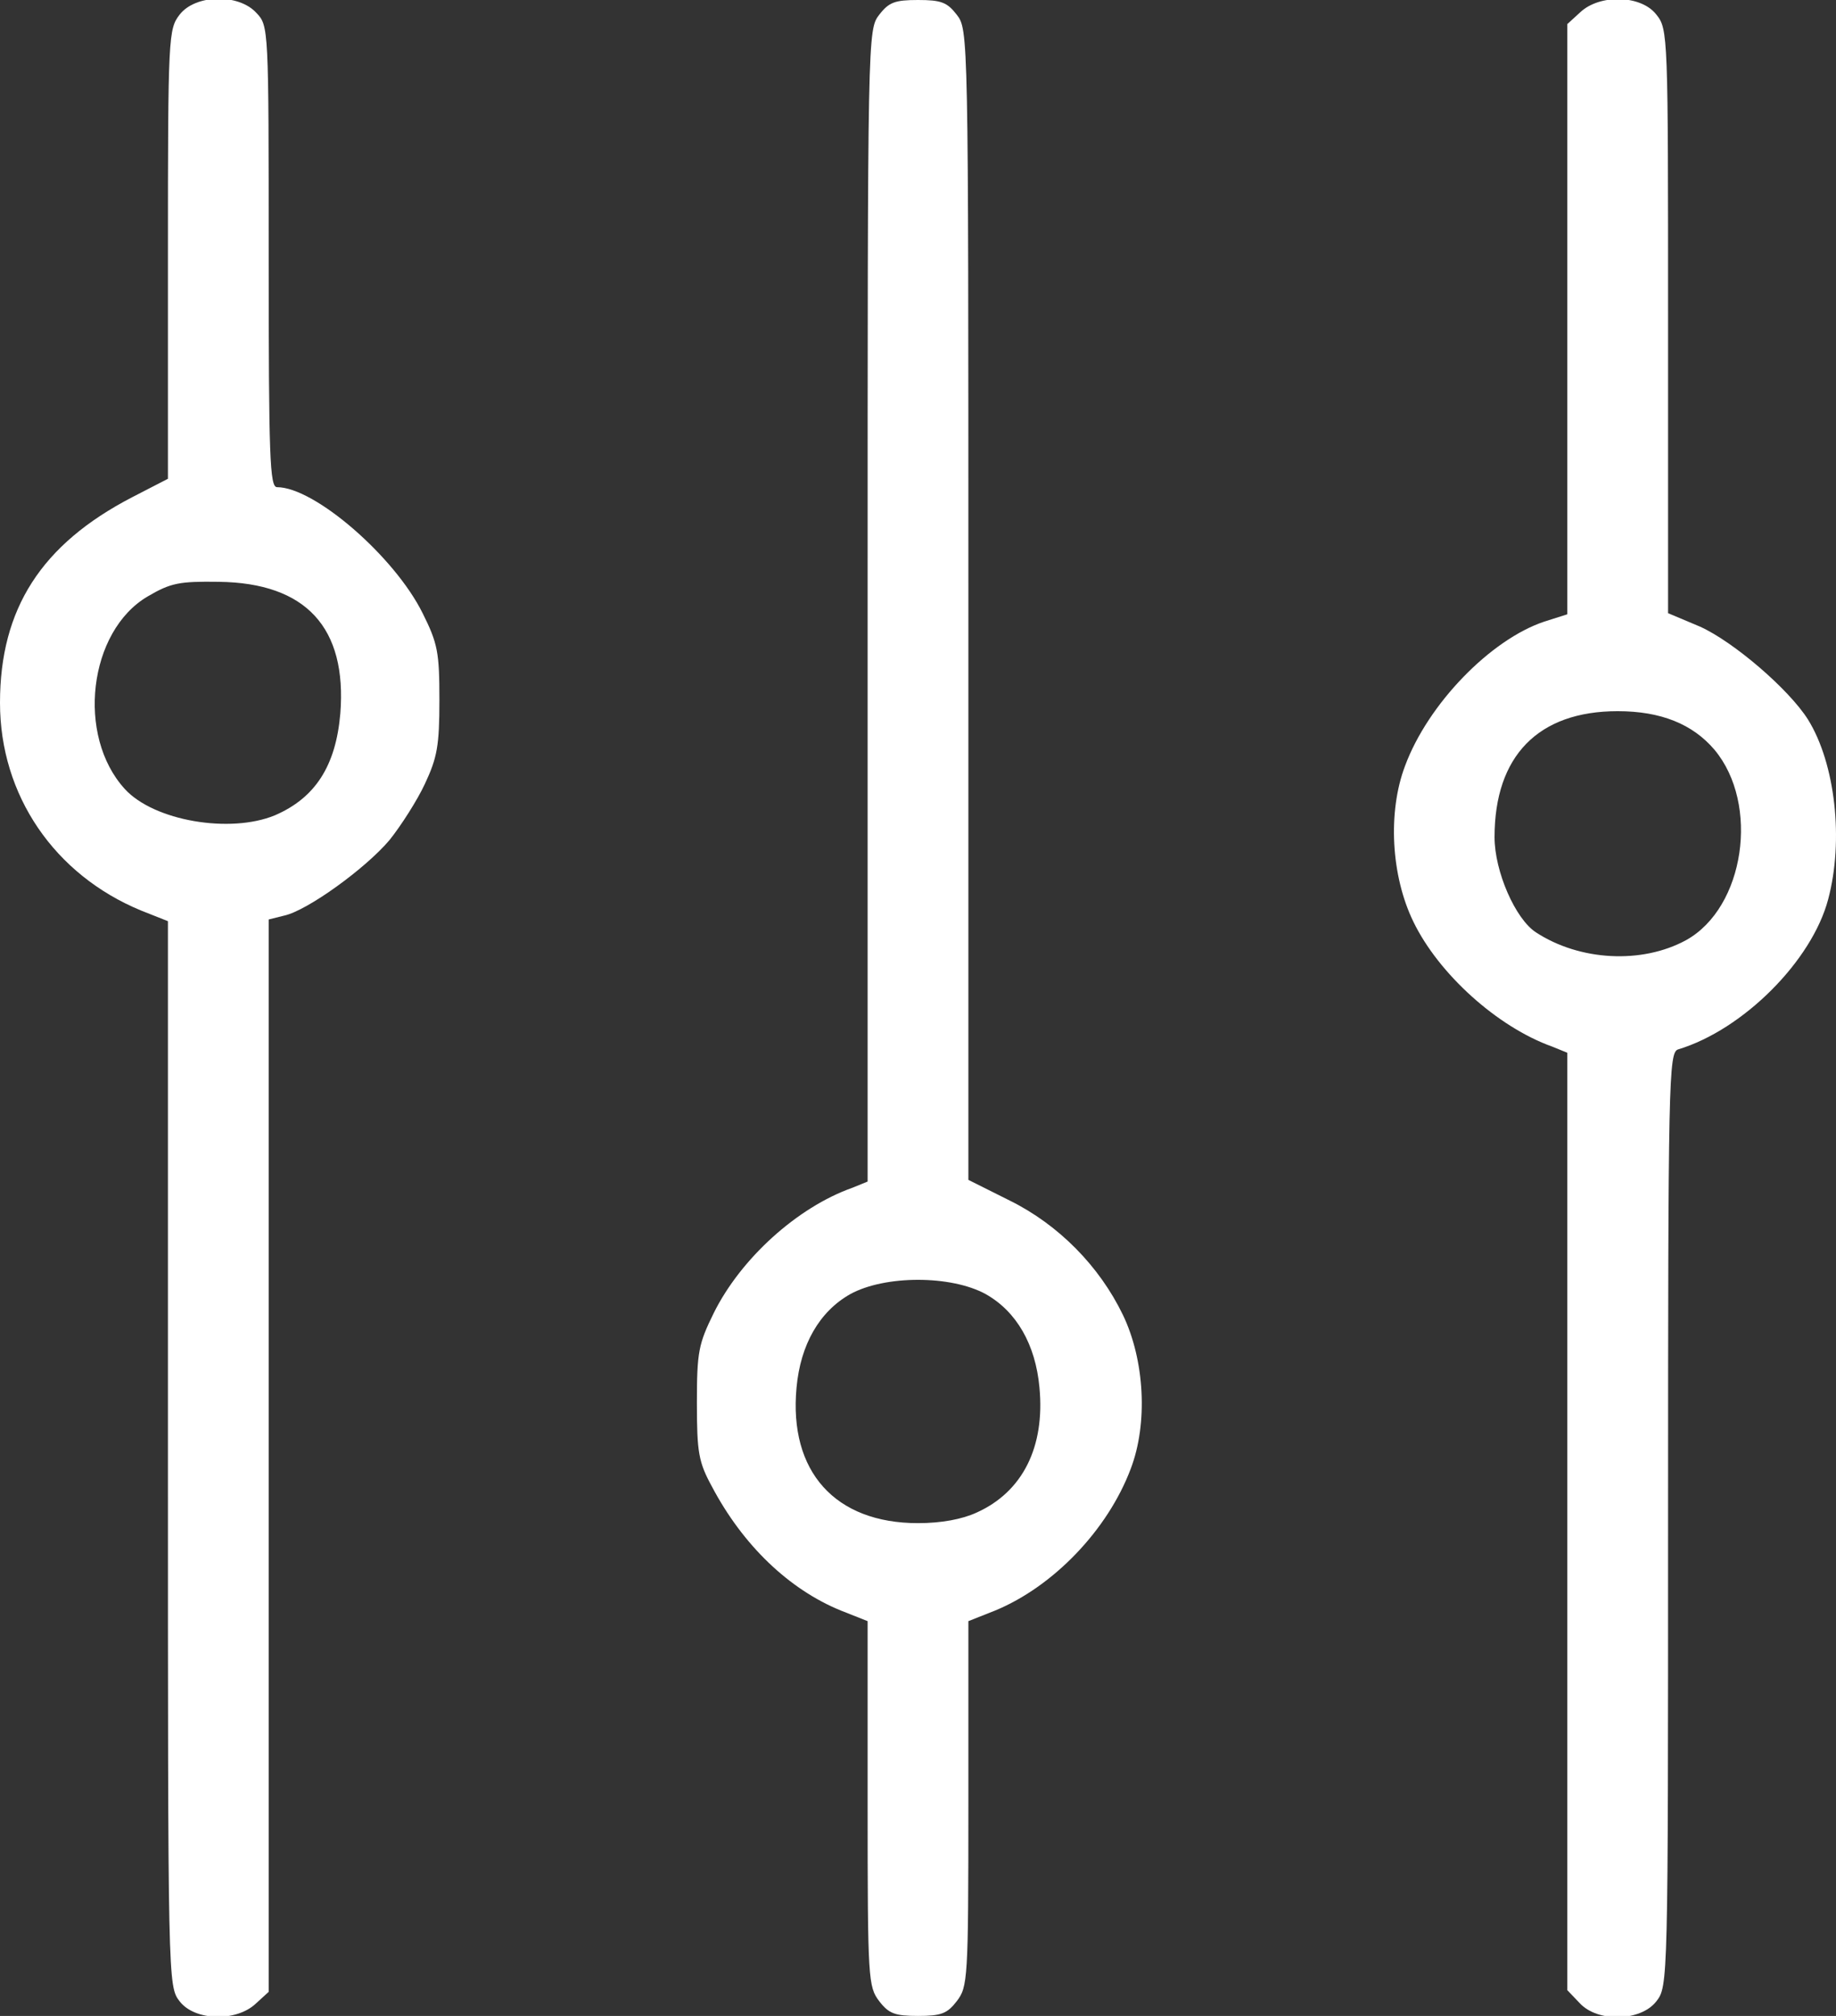 <?xml version="1.0" encoding="utf-8"?>
<!-- Generator: Adobe Illustrator 21.0.0, SVG Export Plug-In . SVG Version: 6.00 Build 0)  -->
<svg version="1.1" id="Ebene_1" xmlns="http://www.w3.org/2000/svg" xmlns:xlink="http://www.w3.org/1999/xlink" x="0px" y="0px"
	 viewBox="0 0 328 360" style="enable-background:new 0 0 328 360;" xml:space="preserve">
<rect x="0" y="0" width="328" height="360" fill="#333333" stroke="none"/>
<style type="text/css">
	.st0{fill:#FFFFFF;}
</style>
<g id="layer1">
	<path class="st0" d="M32.1,357.4c-2.1-2.7-2.1-3.1-2.1-97.8v-95.1l-4.8-1.9C9.7,156.2,0,142,0,125.5c0-16.8,7.4-28.3,23.6-36.7
		l6.4-3.3V45.4c0-39.1,0.1-40.2,2.1-42.8C34.9-1,42.6-1.2,45.8,2.3C48,4.6,48,4.9,48,45.8C48,81.9,48.2,87,49.5,87
		c6.7,0,21,12.4,26,22.5c2.7,5.4,3,7,3,15.5c0,8.2-0.4,10.3-2.6,15c-1.4,3-4.3,7.5-6.3,10c-4.3,5.1-14.7,12.6-18.8,13.5l-2.8,0.7
		v95.7v95.8l-2.3,2.1C42.2,361.1,34.8,360.9,32.1,357.4z M49.1,145.6c7.2-3.1,10.9-8.8,11.7-18.2c1.2-15.3-6.1-23.3-21.7-23.5
		c-7.1-0.1-8.6,0.2-12.7,2.6c-10.6,6.2-12.8,24.9-4.1,34.4C27.5,146.6,41.1,148.9,49.1,145.6z"/>
	<path class="st0" d="M157.1,357.4c-2-2.6-2.1-3.8-2.1-35.3v-32.6l-4.8-1.9c-9.3-3.8-17.5-11.7-23-22.1c-2.4-4.4-2.7-6.1-2.7-15
		c0-9.1,0.3-10.5,3-16c4.8-9.7,14.9-18.9,24.8-22.4l2.7-1.1V108.2c0-102.6,0-102.9,2.1-105.6c1.7-2.2,2.8-2.6,6.9-2.6
		c4.1,0,5.2,0.4,6.9,2.6c2.1,2.7,2.1,3,2.1,105.4v102.7l7.4,3.7c8.7,4.3,16,11.7,20.2,20.4c3.9,8.1,4.5,19.4,1.4,27.5
		c-4.1,10.9-13.8,21-24.2,25.3l-4.8,1.9v32.6c0,31.5-0.1,32.7-2.1,35.3c-1.7,2.2-2.8,2.6-6.9,2.6C159.9,360,158.8,359.6,157.1,357.4
		z M174.5,270.1c8.2-3.7,12.2-11.7,11.2-22.3c-0.7-7.7-4.1-13.6-9.6-16.7c-6.2-3.4-18-3.4-24.2,0c-5.5,3.1-8.9,9-9.6,16.7
		c-1.4,15,6.9,24.2,21.7,24.2C168.2,272,171.9,271.3,174.5,270.1z"/>
	<path class="st0" d="M282.2,357.7l-2.2-2.3v-83.7V188l-2.7-1.1c-9.8-3.5-20.3-13-24.8-22.3c-4-8.2-4.6-19.6-1.5-27.8
		c4.1-11.1,15.3-22.6,24.9-25.8l4.1-1.3V57V4.3l2.3-2.1c3.5-3.3,10.9-3.1,13.6,0.4c2.1,2.6,2.1,3.6,2.1,54.8v52.1l5.7,2.4
		c6,2.7,15.9,11.2,19.3,16.6c4.9,7.9,6.4,21.6,3.6,32.1c-2.9,11-15.2,23.3-26.8,26.8c-1.7,0.5-1.8,5.4-1.8,83.9
		c0,82.9,0,83.4-2.1,86.1C293.1,361,285.4,361.2,282.2,357.7z M301.2,167.9c10.5-5.8,13.2-24.3,5.1-34c-3.9-4.6-9.6-6.9-17.3-6.9
		c-14.2,0-22,8-22,22.5c0,6.1,3.7,14.6,7.4,17C282.2,171.6,293.3,172.2,301.2,167.9z"/>
</g>
</svg>
